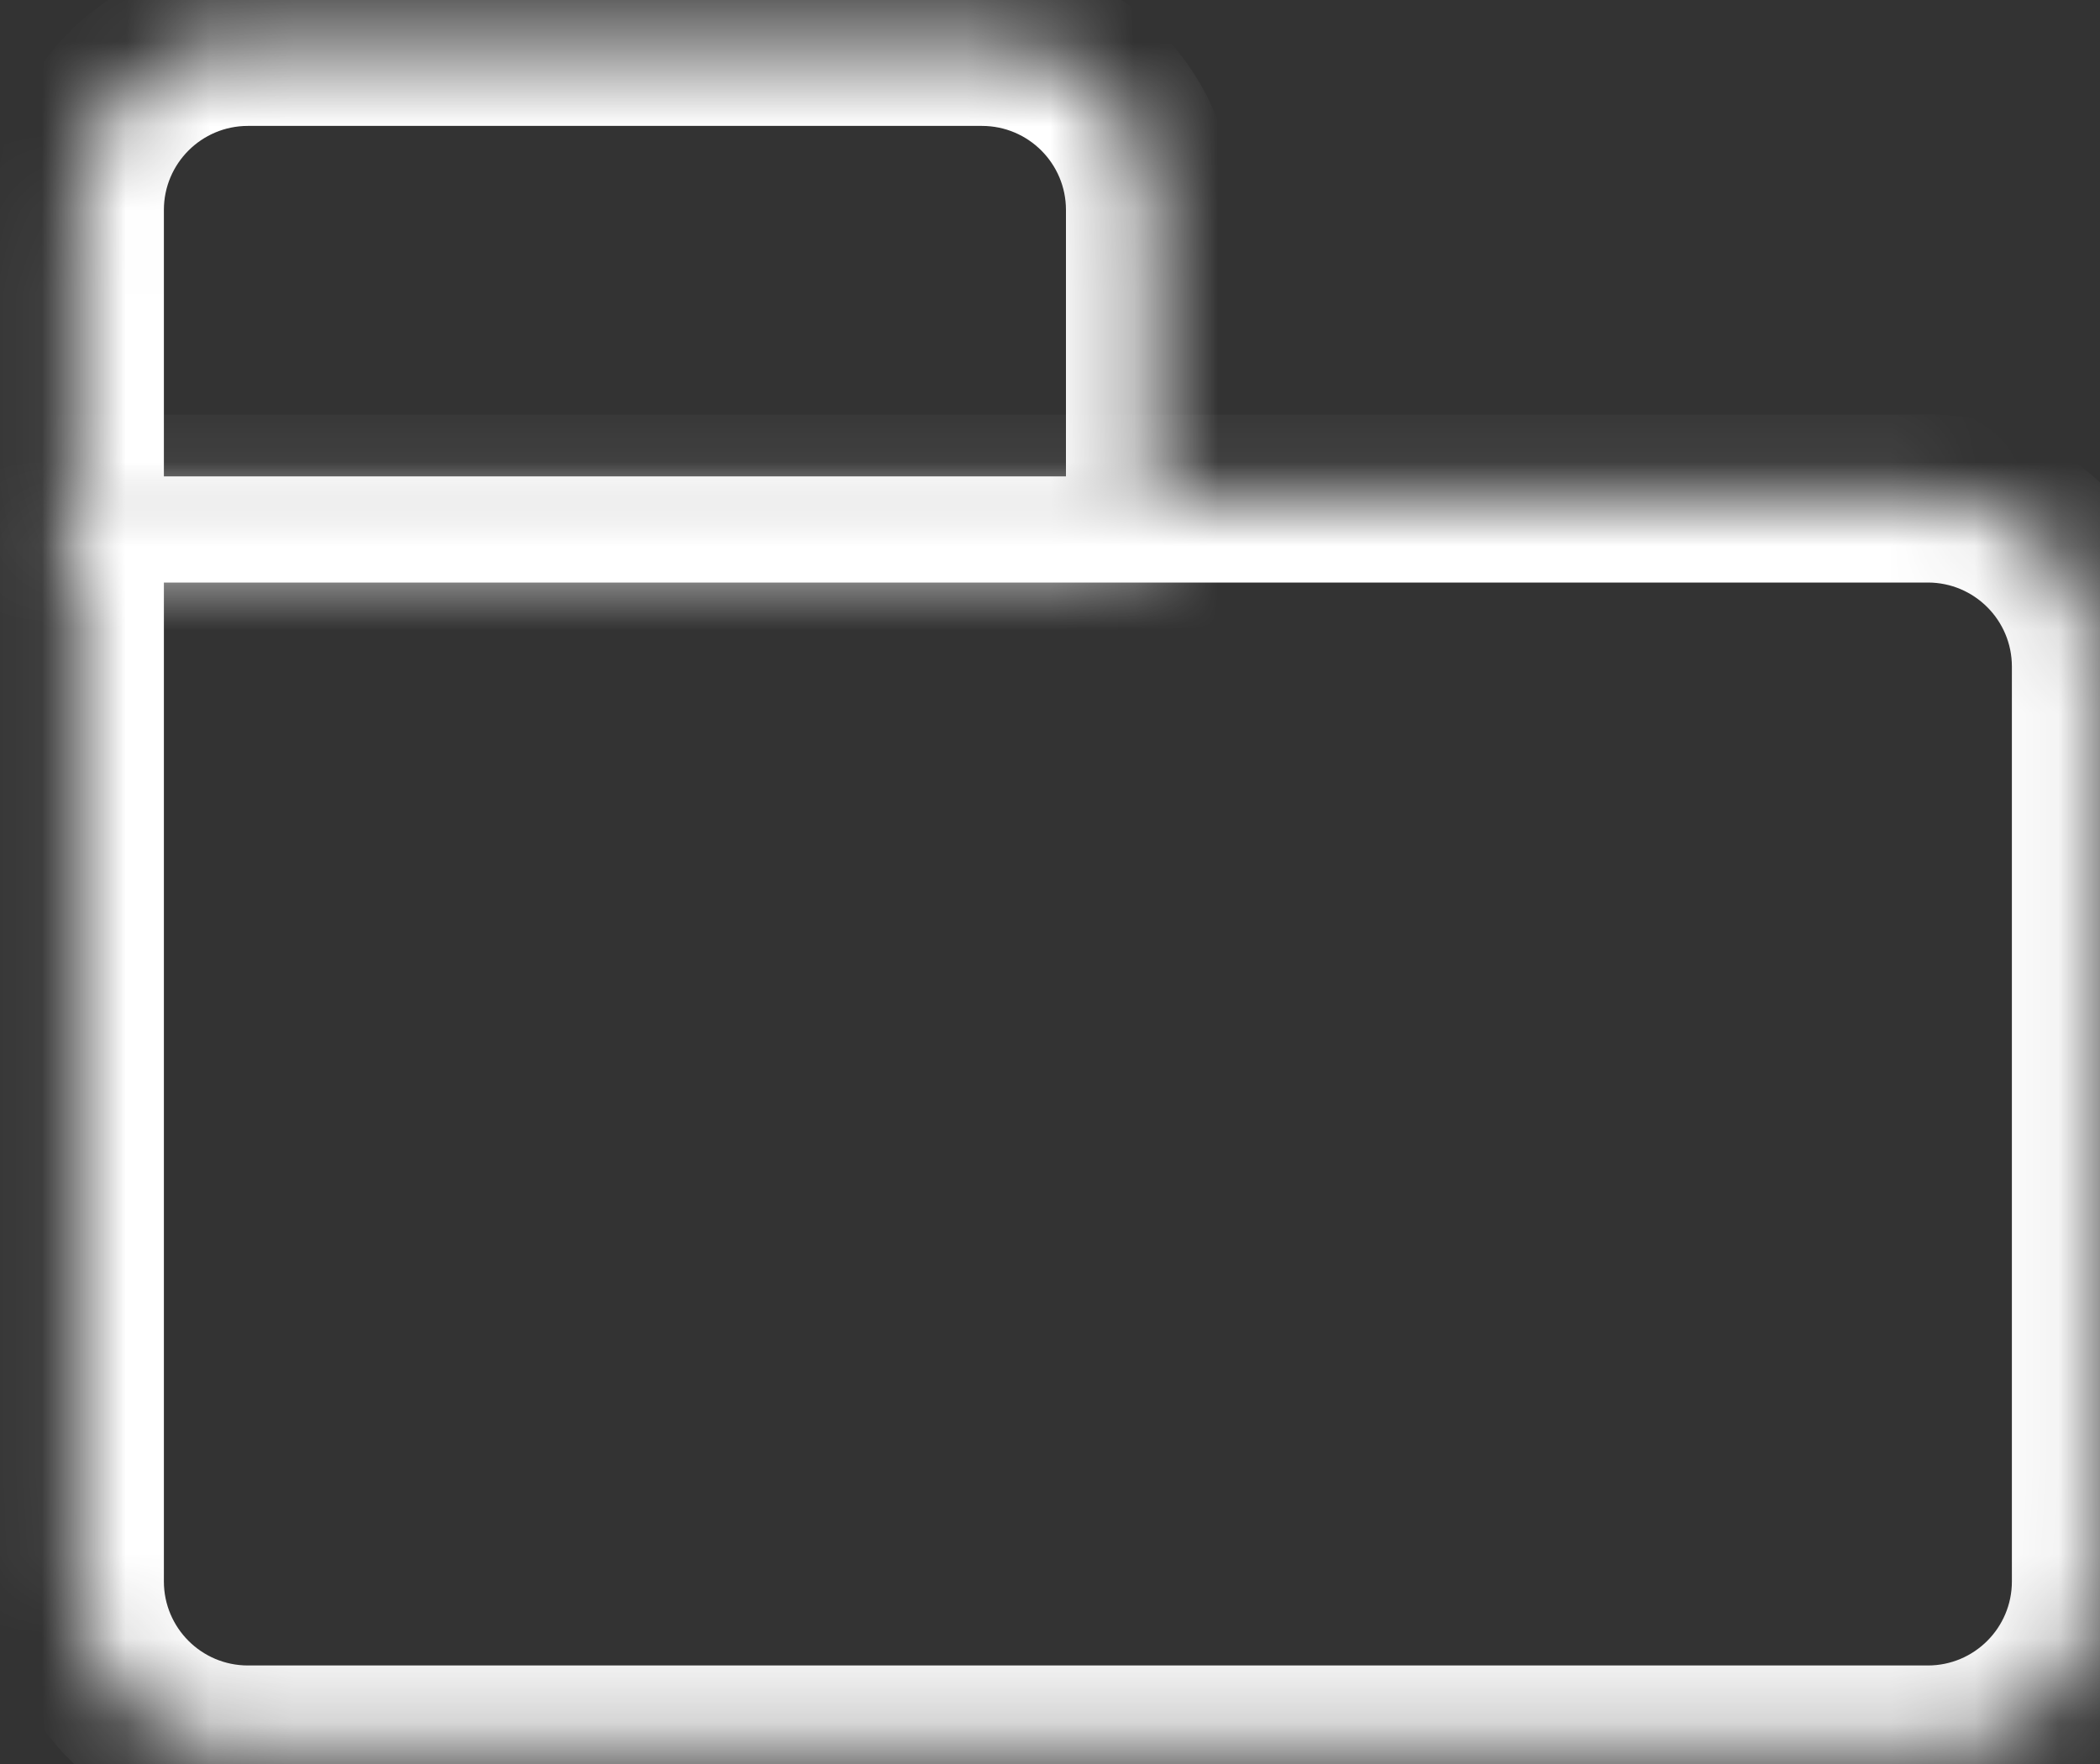 <svg width="25" height="21" viewBox="0 0 25 21" version="1.1" xmlns="http://www.w3.org/2000/svg" xmlns:xlink="http://www.w3.org/1999/xlink">
<rect x="0" y="0" width="25" height="21" fill="#333333" stroke="none"/>
<title>folder</title>
<desc>Created using Figma</desc>
<g id="Canvas" transform="translate(-10 -33)">
<g id="folder">
<g id="Rectangle 2">
<mask id="mask0_outline_ins">
<use xlink:href="#path0_fill" fill="white" transform="translate(10.951 38.935)"/>
</mask>
<g mask="url(#mask0_outline_ins)">
<use xlink:href="#path1_stroke_2x" transform="translate(10.951 38.935)" fill="#FFFFFF"/>
</g>
</g>
<g id="Rectangle 2.1">
<mask id="mask1_outline_ins">
<use xlink:href="#path2_fill" fill="white" transform="translate(10.951 33.499)"/>
</mask>
<g mask="url(#mask1_outline_ins)">
<use xlink:href="#path3_stroke_2x" transform="translate(10.951 33.499)" fill="#FFFFFF"/>
</g>
</g>
</g>
</g>
<defs>
<path id="path0_fill" d="M 0 0L 22 0C 23.105 0 24 0.895 24 2L 24 12.892C 24 13.997 23.105 14.892 22 14.892L 2 14.892C 0.895 14.892 0 13.997 0 12.892L 0 0Z"/>
<path id="path1_stroke_2x" d="M 0 0L 0 -1L -1 -1L -1 0L 0 0ZM 0 1L 22 1L 22 -1L 0 -1L 0 1ZM 23 2L 23 12.892L 25 12.892L 25 2L 23 2ZM 22 13.892L 2 13.892L 2 15.892L 22 15.892L 22 13.892ZM 1 12.892L 1 0L -1 0L -1 12.892L 1 12.892ZM 2 13.892C 1.448 13.892 1 13.444 1 12.892L -1 12.892C -1 14.549 0.343 15.892 2 15.892L 2 13.892ZM 23 12.892C 23 13.444 22.552 13.892 22 13.892L 22 15.892C 23.657 15.892 25 14.549 25 12.892L 23 12.892ZM 22 1C 22.552 1 23 1.448 23 2L 25 2C 25 0.343 23.657 -1 22 -1L 22 1Z"/>
<path id="path2_fill" d="M 0 2C 0 0.895 0.895 0 2 0L 10.739 0C 11.843 0 12.739 0.895 12.739 2L 12.739 6.172L 0 6.172L 0 2Z"/>
<path id="path3_stroke_2x" d="M 12.739 6.172L 12.739 7.172L 13.739 7.172L 13.739 6.172L 12.739 6.172ZM 0 6.172L -1 6.172L -1 7.172L 0 7.172L 0 6.172ZM 2 1L 10.739 1L 10.739 -1L 2 -1L 2 1ZM 11.739 2L 11.739 6.172L 13.739 6.172L 13.739 2L 11.739 2ZM 12.739 5.172L 0 5.172L 0 7.172L 12.739 7.172L 12.739 5.172ZM 1 6.172L 1 2L -1 2L -1 6.172L 1 6.172ZM 10.739 1C 11.291 1 11.739 1.448 11.739 2L 13.739 2C 13.739 0.343 12.396 -1 10.739 -1L 10.739 1ZM 2 -1C 0.343 -1 -1 0.343 -1 2L 1 2C 1 1.448 1.448 1 2 1L 2 -1Z"/>
</defs>
</svg>
